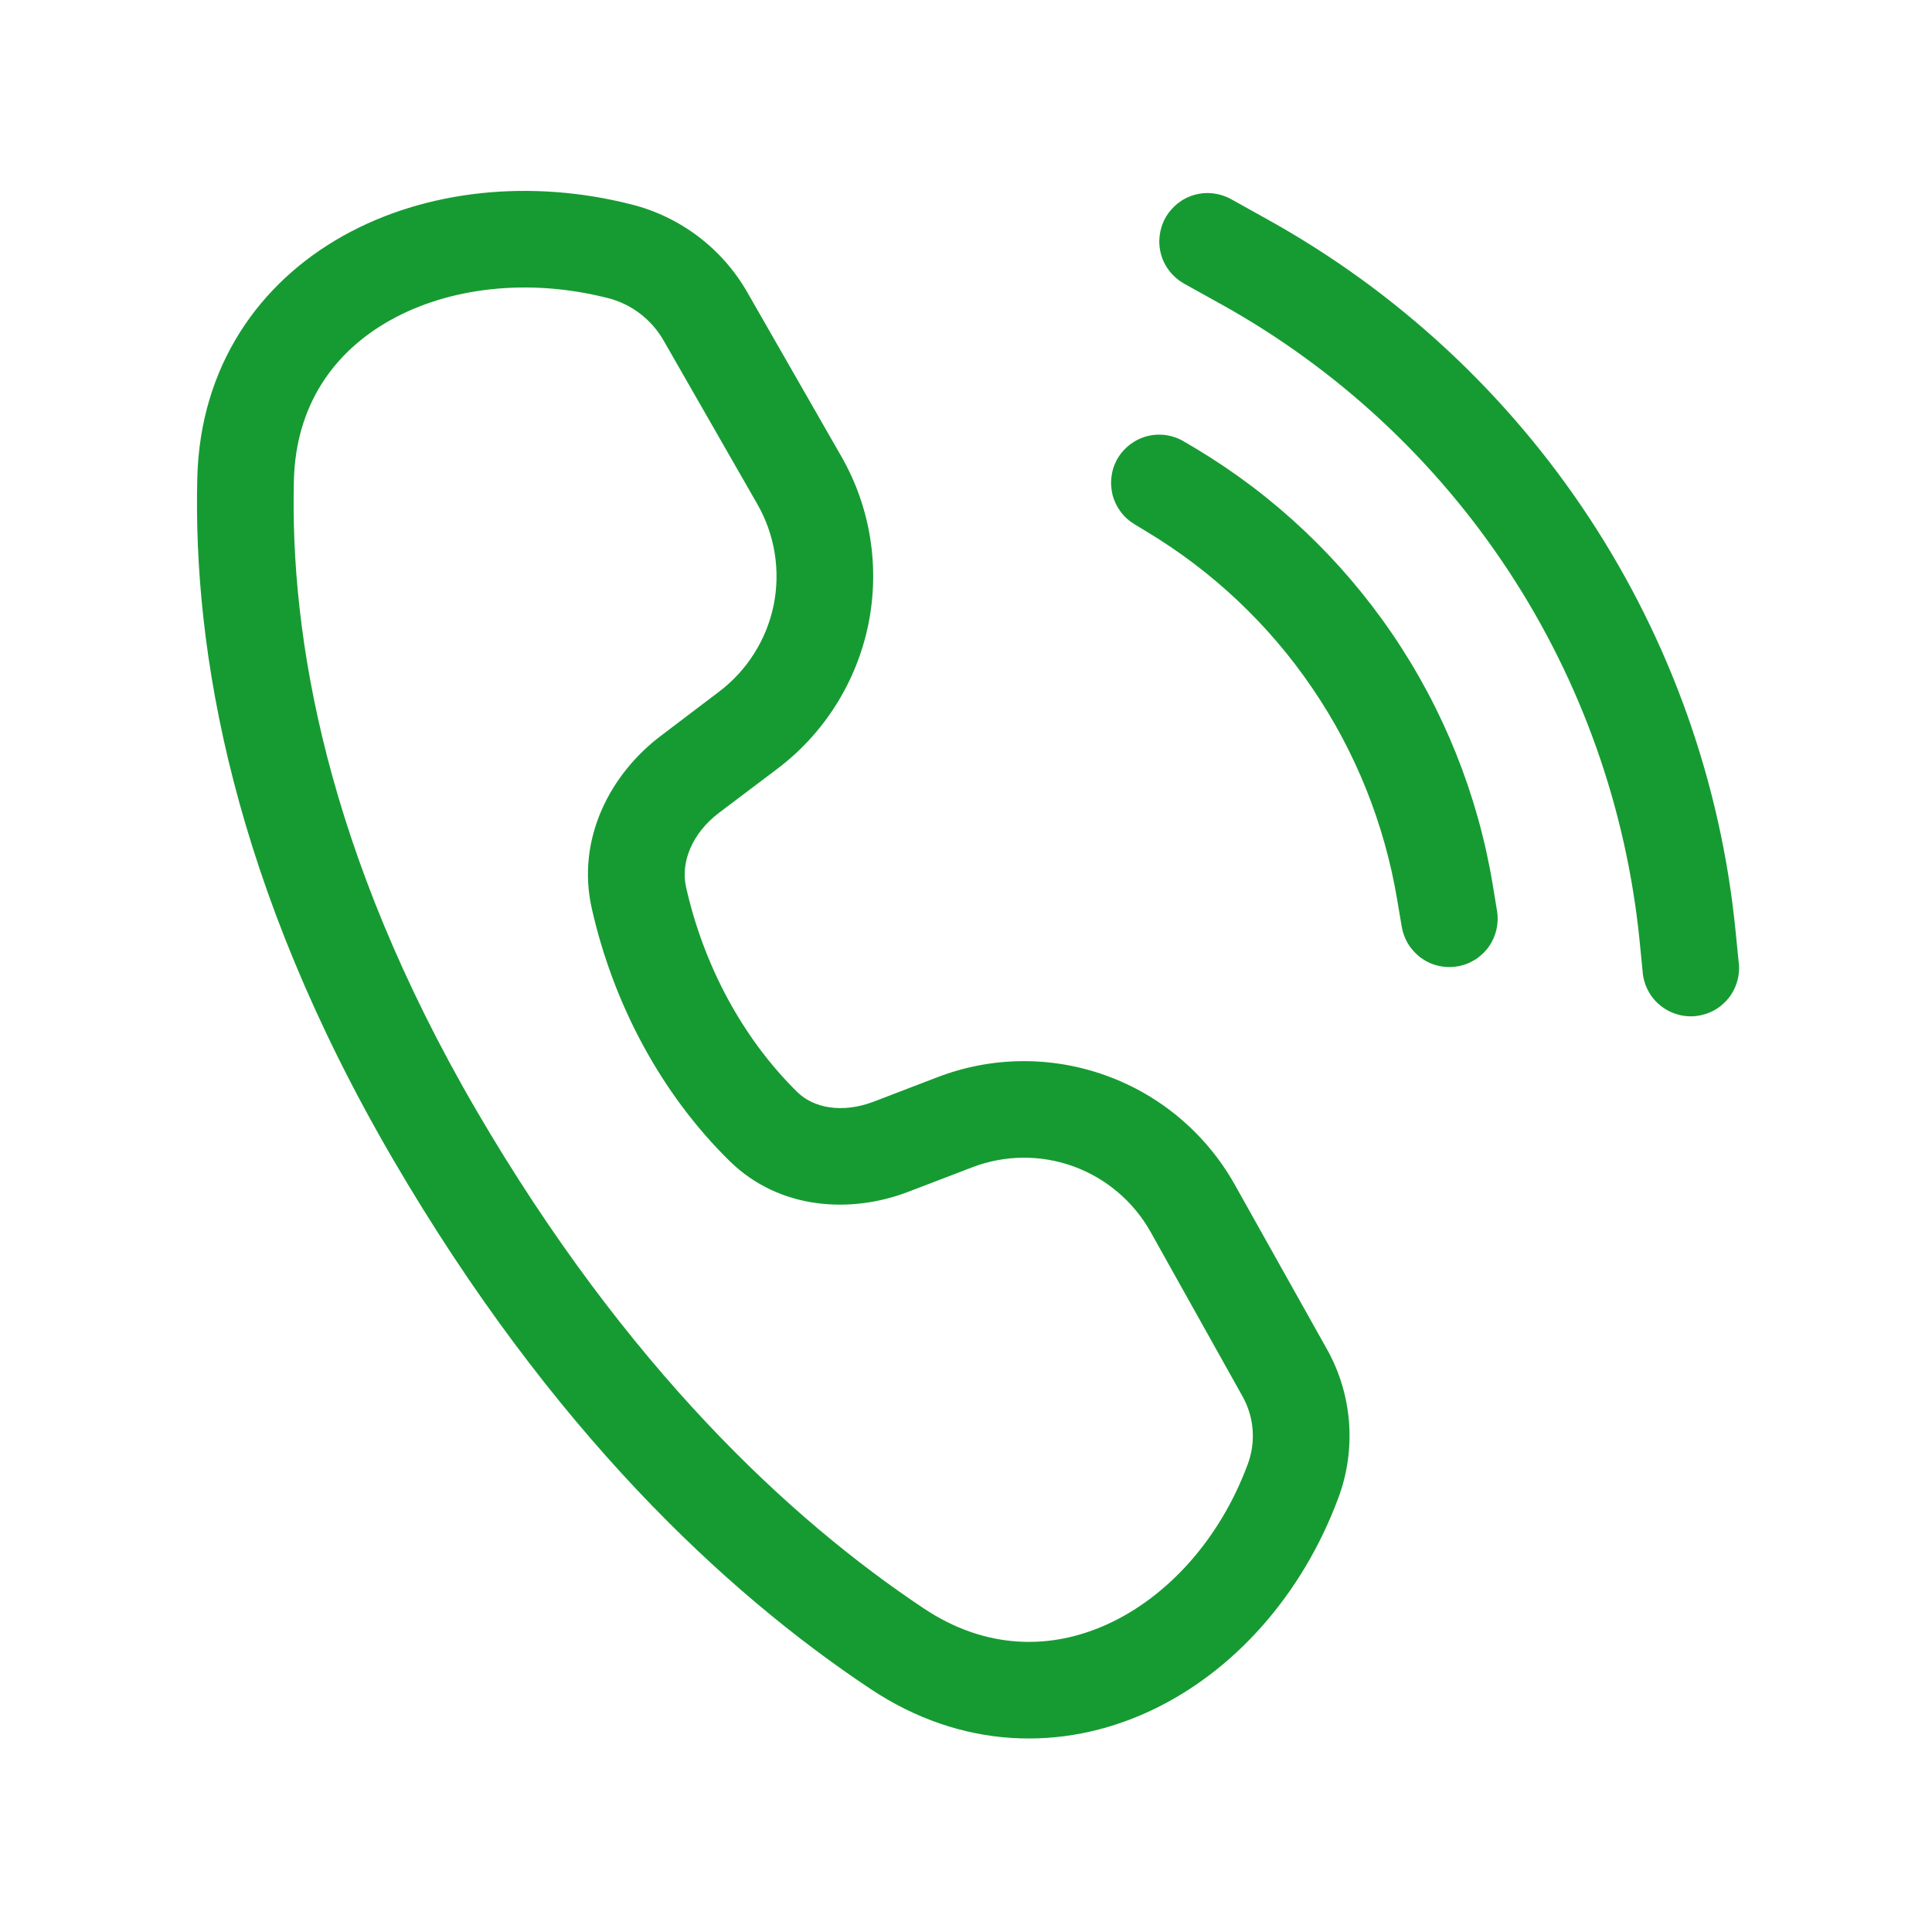 <svg width="16" height="16" viewBox="0 0 16 16" fill="none" xmlns="http://www.w3.org/2000/svg">
<path d="M5.229 1.693C4.397 1.481 3.525 1.571 2.842 1.953C2.146 2.342 1.658 3.032 1.634 3.954C1.597 5.396 1.93 7.33 3.255 9.601C4.563 11.843 6.007 13.187 7.206 13.985C7.962 14.49 8.798 14.504 9.513 14.175C10.217 13.851 10.788 13.204 11.085 12.401C11.159 12.202 11.188 11.989 11.172 11.777C11.155 11.564 11.093 11.358 10.989 11.173L10.226 9.811C9.991 9.392 9.613 9.071 9.162 8.908C8.71 8.744 8.215 8.748 7.766 8.92L7.234 9.124C6.975 9.222 6.738 9.177 6.603 9.044C6.151 8.6 5.828 7.997 5.682 7.348C5.635 7.143 5.73 6.901 5.955 6.731L6.436 6.368C6.825 6.075 7.093 5.649 7.191 5.172C7.288 4.695 7.209 4.199 6.966 3.777L6.189 2.421C6.086 2.241 5.948 2.084 5.783 1.959C5.618 1.834 5.429 1.743 5.229 1.693ZM2.434 3.976C2.45 3.357 2.763 2.914 3.232 2.652C3.714 2.382 4.371 2.3 5.032 2.468C5.129 2.492 5.22 2.536 5.299 2.596C5.379 2.657 5.445 2.732 5.495 2.819L6.272 4.175C6.417 4.428 6.465 4.726 6.407 5.012C6.348 5.298 6.187 5.553 5.954 5.729L5.474 6.093C5.058 6.406 4.77 6.944 4.901 7.524C5.078 8.309 5.471 9.054 6.042 9.615C6.46 10.025 7.055 10.049 7.519 9.871L8.052 9.667C8.321 9.564 8.618 9.561 8.889 9.659C9.16 9.758 9.387 9.95 9.528 10.201L10.29 11.564C10.386 11.735 10.402 11.94 10.334 12.124C10.102 12.752 9.666 13.223 9.178 13.448C8.701 13.668 8.161 13.661 7.65 13.32C6.553 12.589 5.194 11.335 3.946 9.197C2.697 7.053 2.401 5.266 2.434 3.976H2.434ZM10.195 1.649C10.102 1.598 9.993 1.585 9.891 1.614C9.789 1.643 9.703 1.712 9.651 1.805C9.6 1.897 9.587 2.007 9.616 2.109C9.645 2.211 9.714 2.297 9.806 2.349L10.114 2.52C11.073 3.053 11.89 3.811 12.493 4.728C13.096 5.645 13.468 6.695 13.578 7.787L13.603 8.039C13.606 8.093 13.62 8.146 13.644 8.194C13.668 8.243 13.701 8.286 13.743 8.321C13.784 8.356 13.831 8.382 13.883 8.398C13.934 8.415 13.989 8.42 14.043 8.415C14.096 8.409 14.148 8.393 14.196 8.367C14.243 8.341 14.284 8.305 14.318 8.263C14.351 8.22 14.375 8.171 14.389 8.119C14.403 8.067 14.406 8.012 14.398 7.959L14.373 7.708C14.252 6.487 13.835 5.313 13.161 4.288C12.487 3.263 11.574 2.416 10.502 1.82L10.195 1.649ZM9.258 3.793C9.312 3.703 9.401 3.637 9.504 3.611C9.607 3.586 9.715 3.602 9.806 3.657L9.906 3.716C10.551 4.103 11.105 4.626 11.529 5.248C11.953 5.87 12.237 6.577 12.361 7.32L12.396 7.533C12.406 7.586 12.405 7.64 12.394 7.692C12.383 7.744 12.362 7.793 12.332 7.837C12.301 7.881 12.262 7.918 12.217 7.947C12.172 7.975 12.122 7.995 12.069 8.003C12.017 8.012 11.963 8.01 11.911 7.998C11.859 7.986 11.81 7.963 11.767 7.932C11.724 7.9 11.688 7.86 11.66 7.815C11.633 7.769 11.615 7.718 11.607 7.665L11.571 7.452C11.466 6.824 11.227 6.225 10.868 5.699C10.51 5.172 10.041 4.73 9.495 4.402L9.396 4.342C9.351 4.315 9.312 4.28 9.28 4.237C9.249 4.195 9.226 4.147 9.213 4.096C9.201 4.045 9.198 3.992 9.206 3.94C9.213 3.888 9.231 3.838 9.258 3.793H9.258Z" fill="#169B32"/>
</svg>
